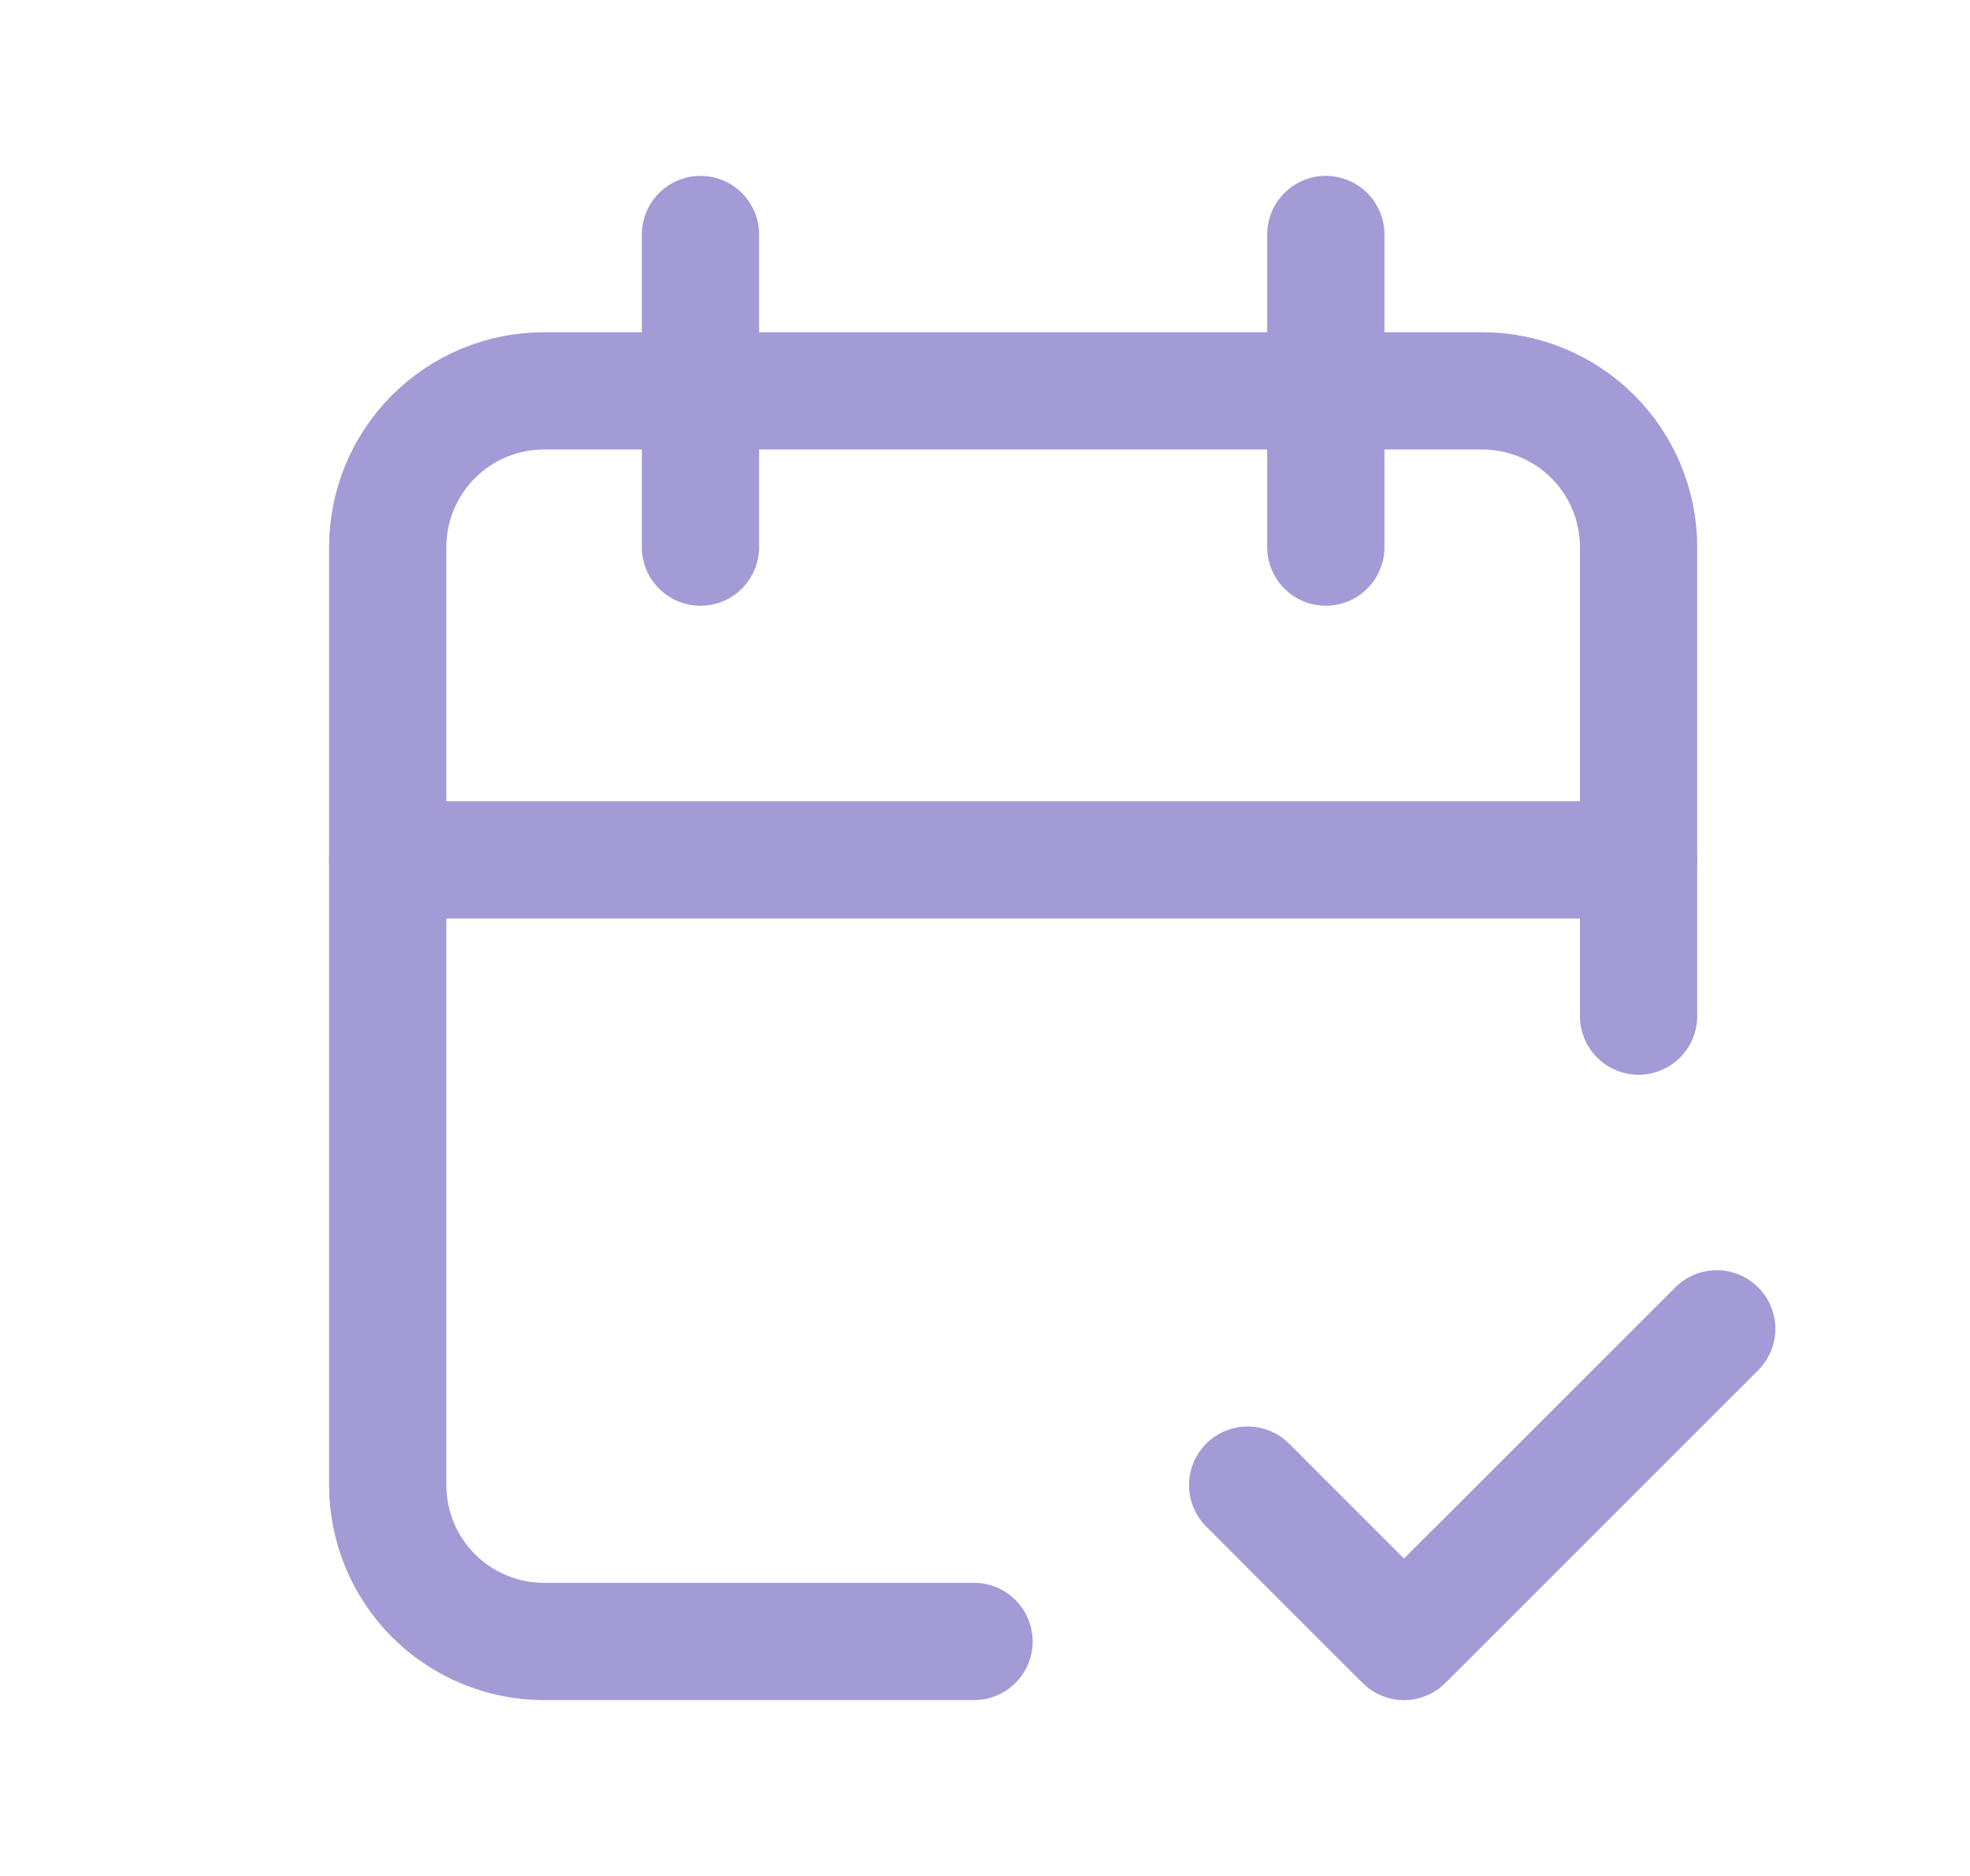 <svg width="21" height="20" viewBox="0 0 21 20" fill="none" xmlns="http://www.w3.org/2000/svg">
<g clip-path="url(#clip0_719_1863)">
<path d="M10.383 17.5H5.8C5.358 17.5 4.934 17.324 4.621 17.012C4.309 16.699 4.133 16.275 4.133 15.833V5.833C4.133 5.391 4.309 4.967 4.621 4.655C4.934 4.342 5.358 4.167 5.8 4.167H15.8C16.242 4.167 16.666 4.342 16.979 4.655C17.291 4.967 17.467 5.391 17.467 5.833V10.833" stroke="#A39BD6" stroke-width="1.25" stroke-linecap="round" stroke-linejoin="round"/>
<path d="M14.133 2.5V5.833" stroke="#A39BD6" stroke-width="1.25" stroke-linecap="round" stroke-linejoin="round"/>
<path d="M7.467 2.5V5.833" stroke="#A39BD6" stroke-width="1.25" stroke-linecap="round" stroke-linejoin="round"/>
<path d="M4.133 9.167H17.467" stroke="#A39BD6" stroke-width="1.25" stroke-linecap="round" stroke-linejoin="round"/>
<path d="M13.3 15.833L14.966 17.5L18.3 14.167" stroke="#A39BD6" stroke-width="1.25" stroke-linecap="round" stroke-linejoin="round"/>
</g>
<defs>
<clipPath id="clip0_719_1863">
<rect width="20" height="20" fill="white" transform="translate(0.8)"/>
</clipPath>
</defs>
</svg>
